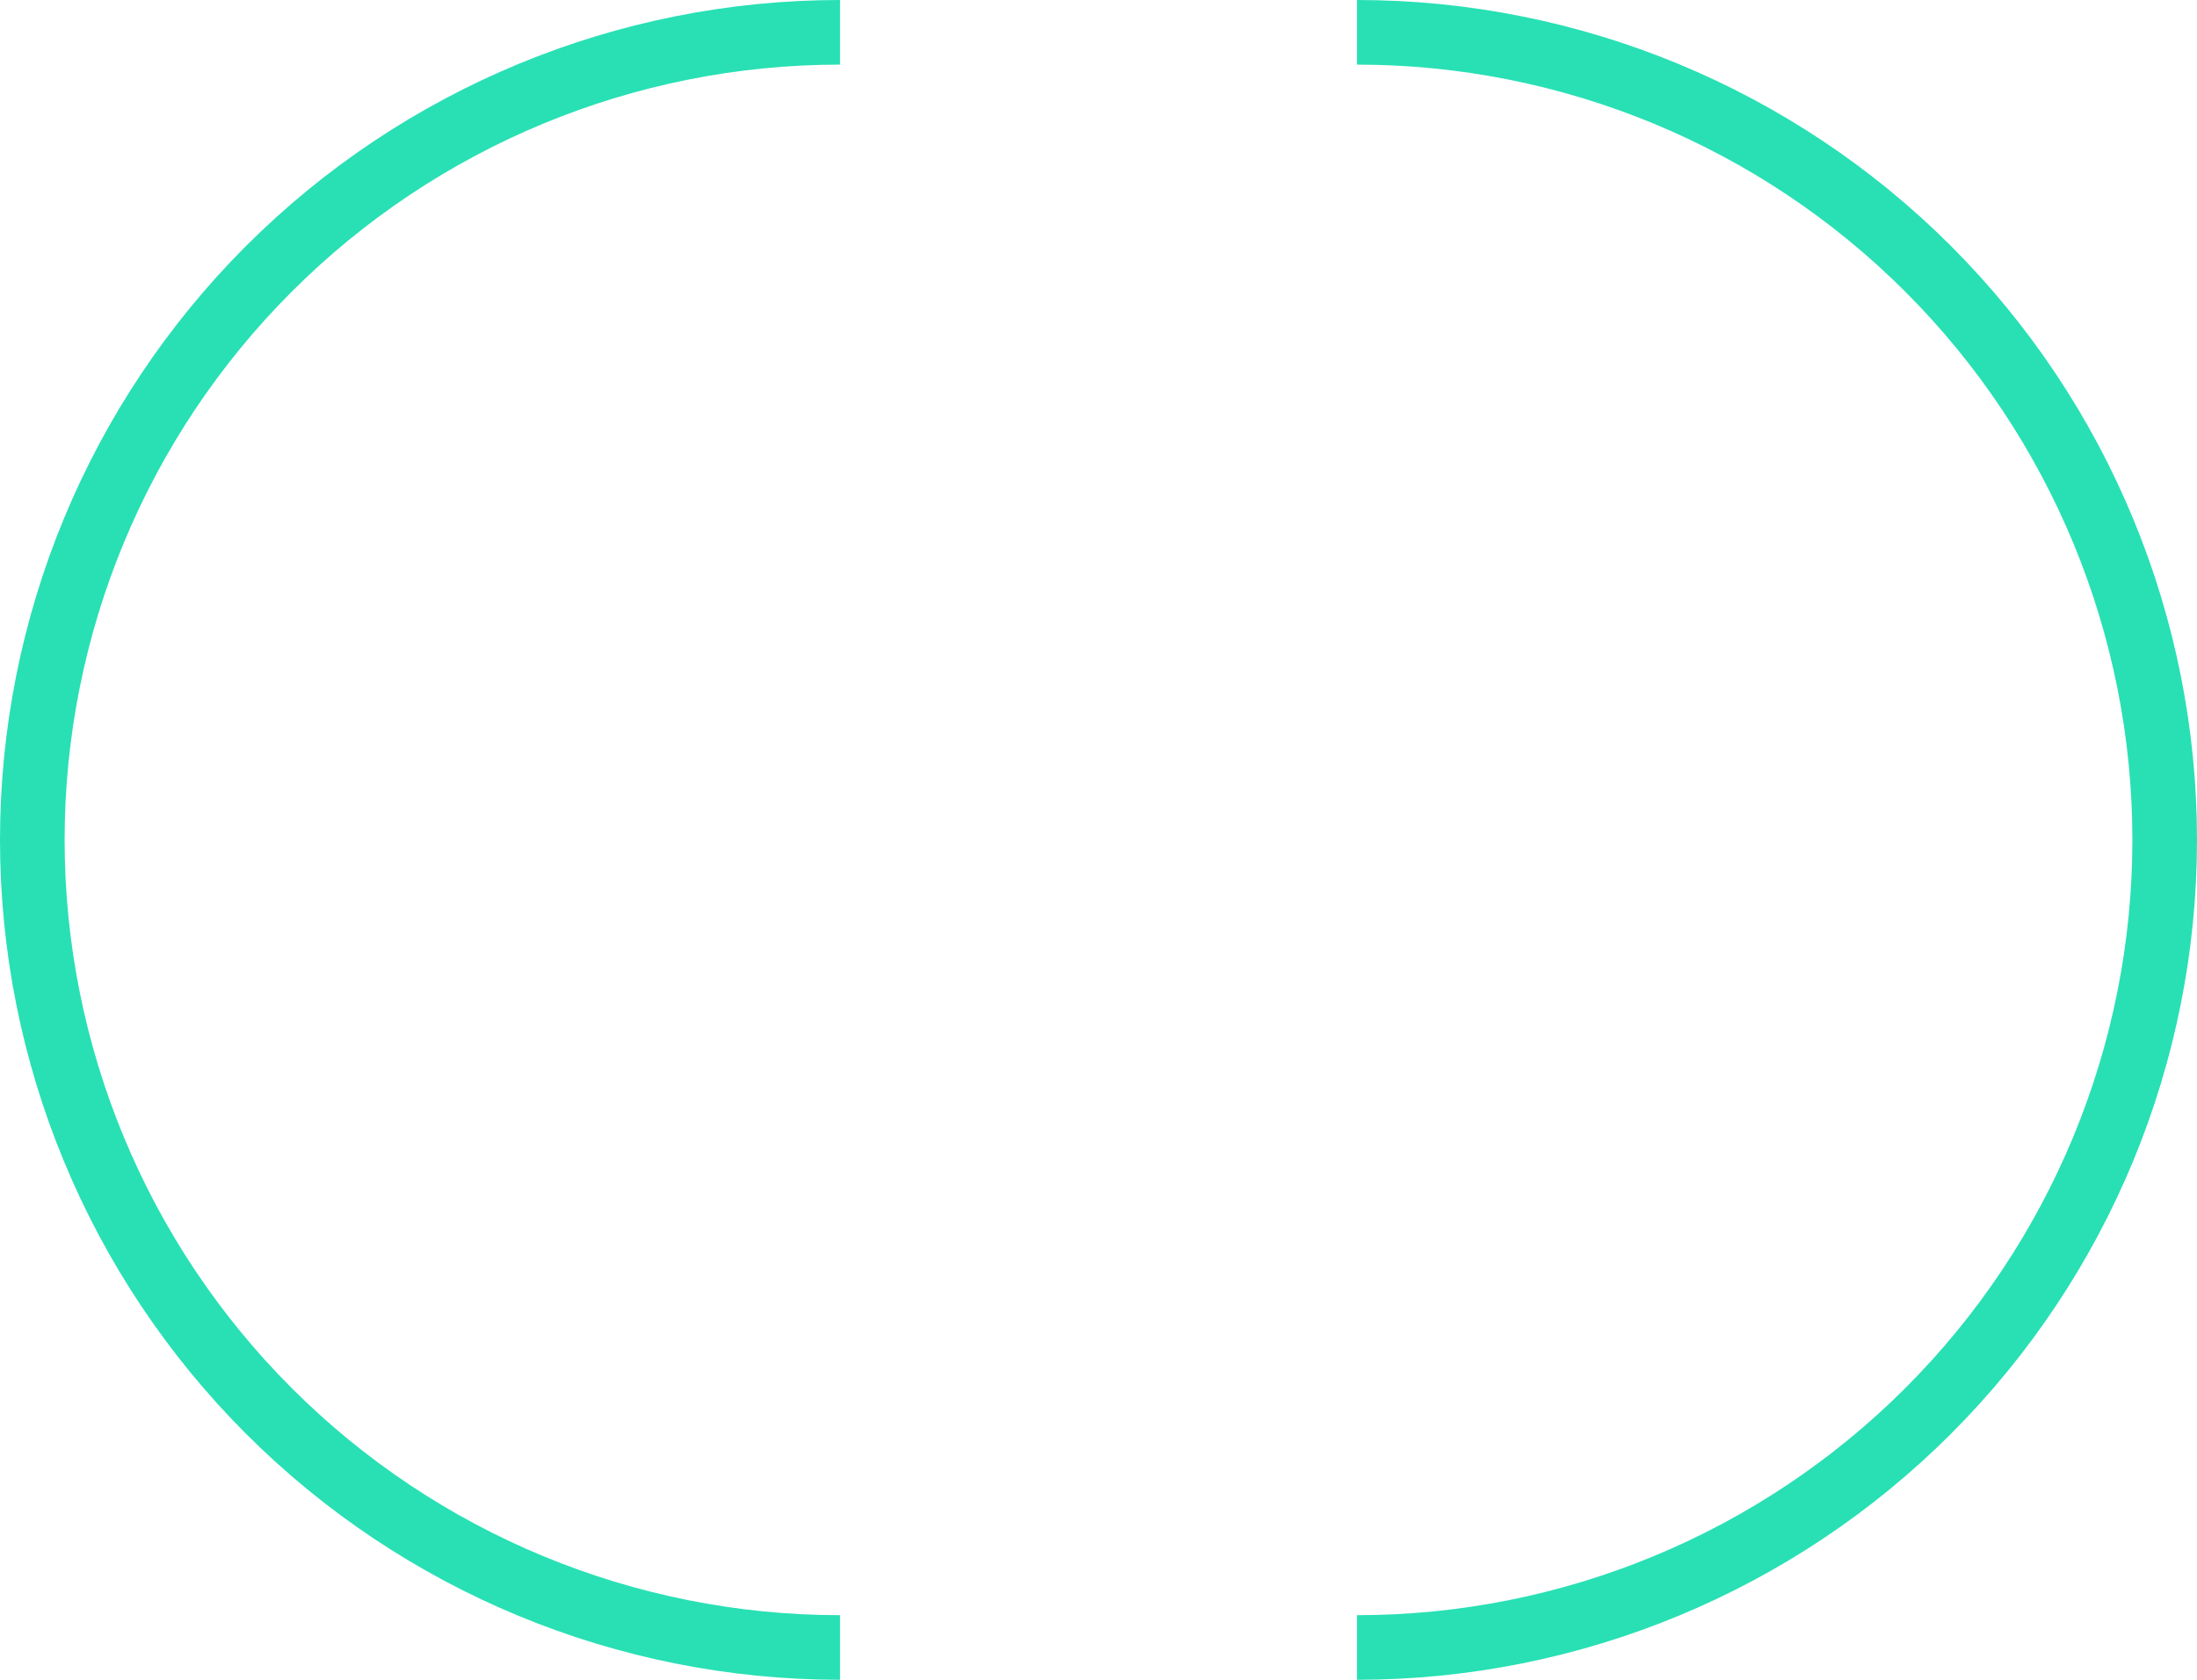 <svg width="34" height="26" viewBox="0 0 34 26" fill="none" xmlns="http://www.w3.org/2000/svg">
<path d="M13 25.5C9.685 25.5 6.505 24.183 4.161 21.839C1.817 19.495 0.5 16.315 0.5 13C0.5 9.685 1.817 6.505 4.161 4.161C6.505 1.817 9.685 0.5 13 0.5" stroke="#28E0B4"/>
<path d="M21 25.5C24.315 25.5 27.495 24.183 29.839 21.839C32.183 19.495 33.5 16.315 33.5 13C33.5 9.685 32.183 6.505 29.839 4.161C27.495 1.817 24.315 0.5 21 0.5" stroke="#28E0B4"/>
</svg>
